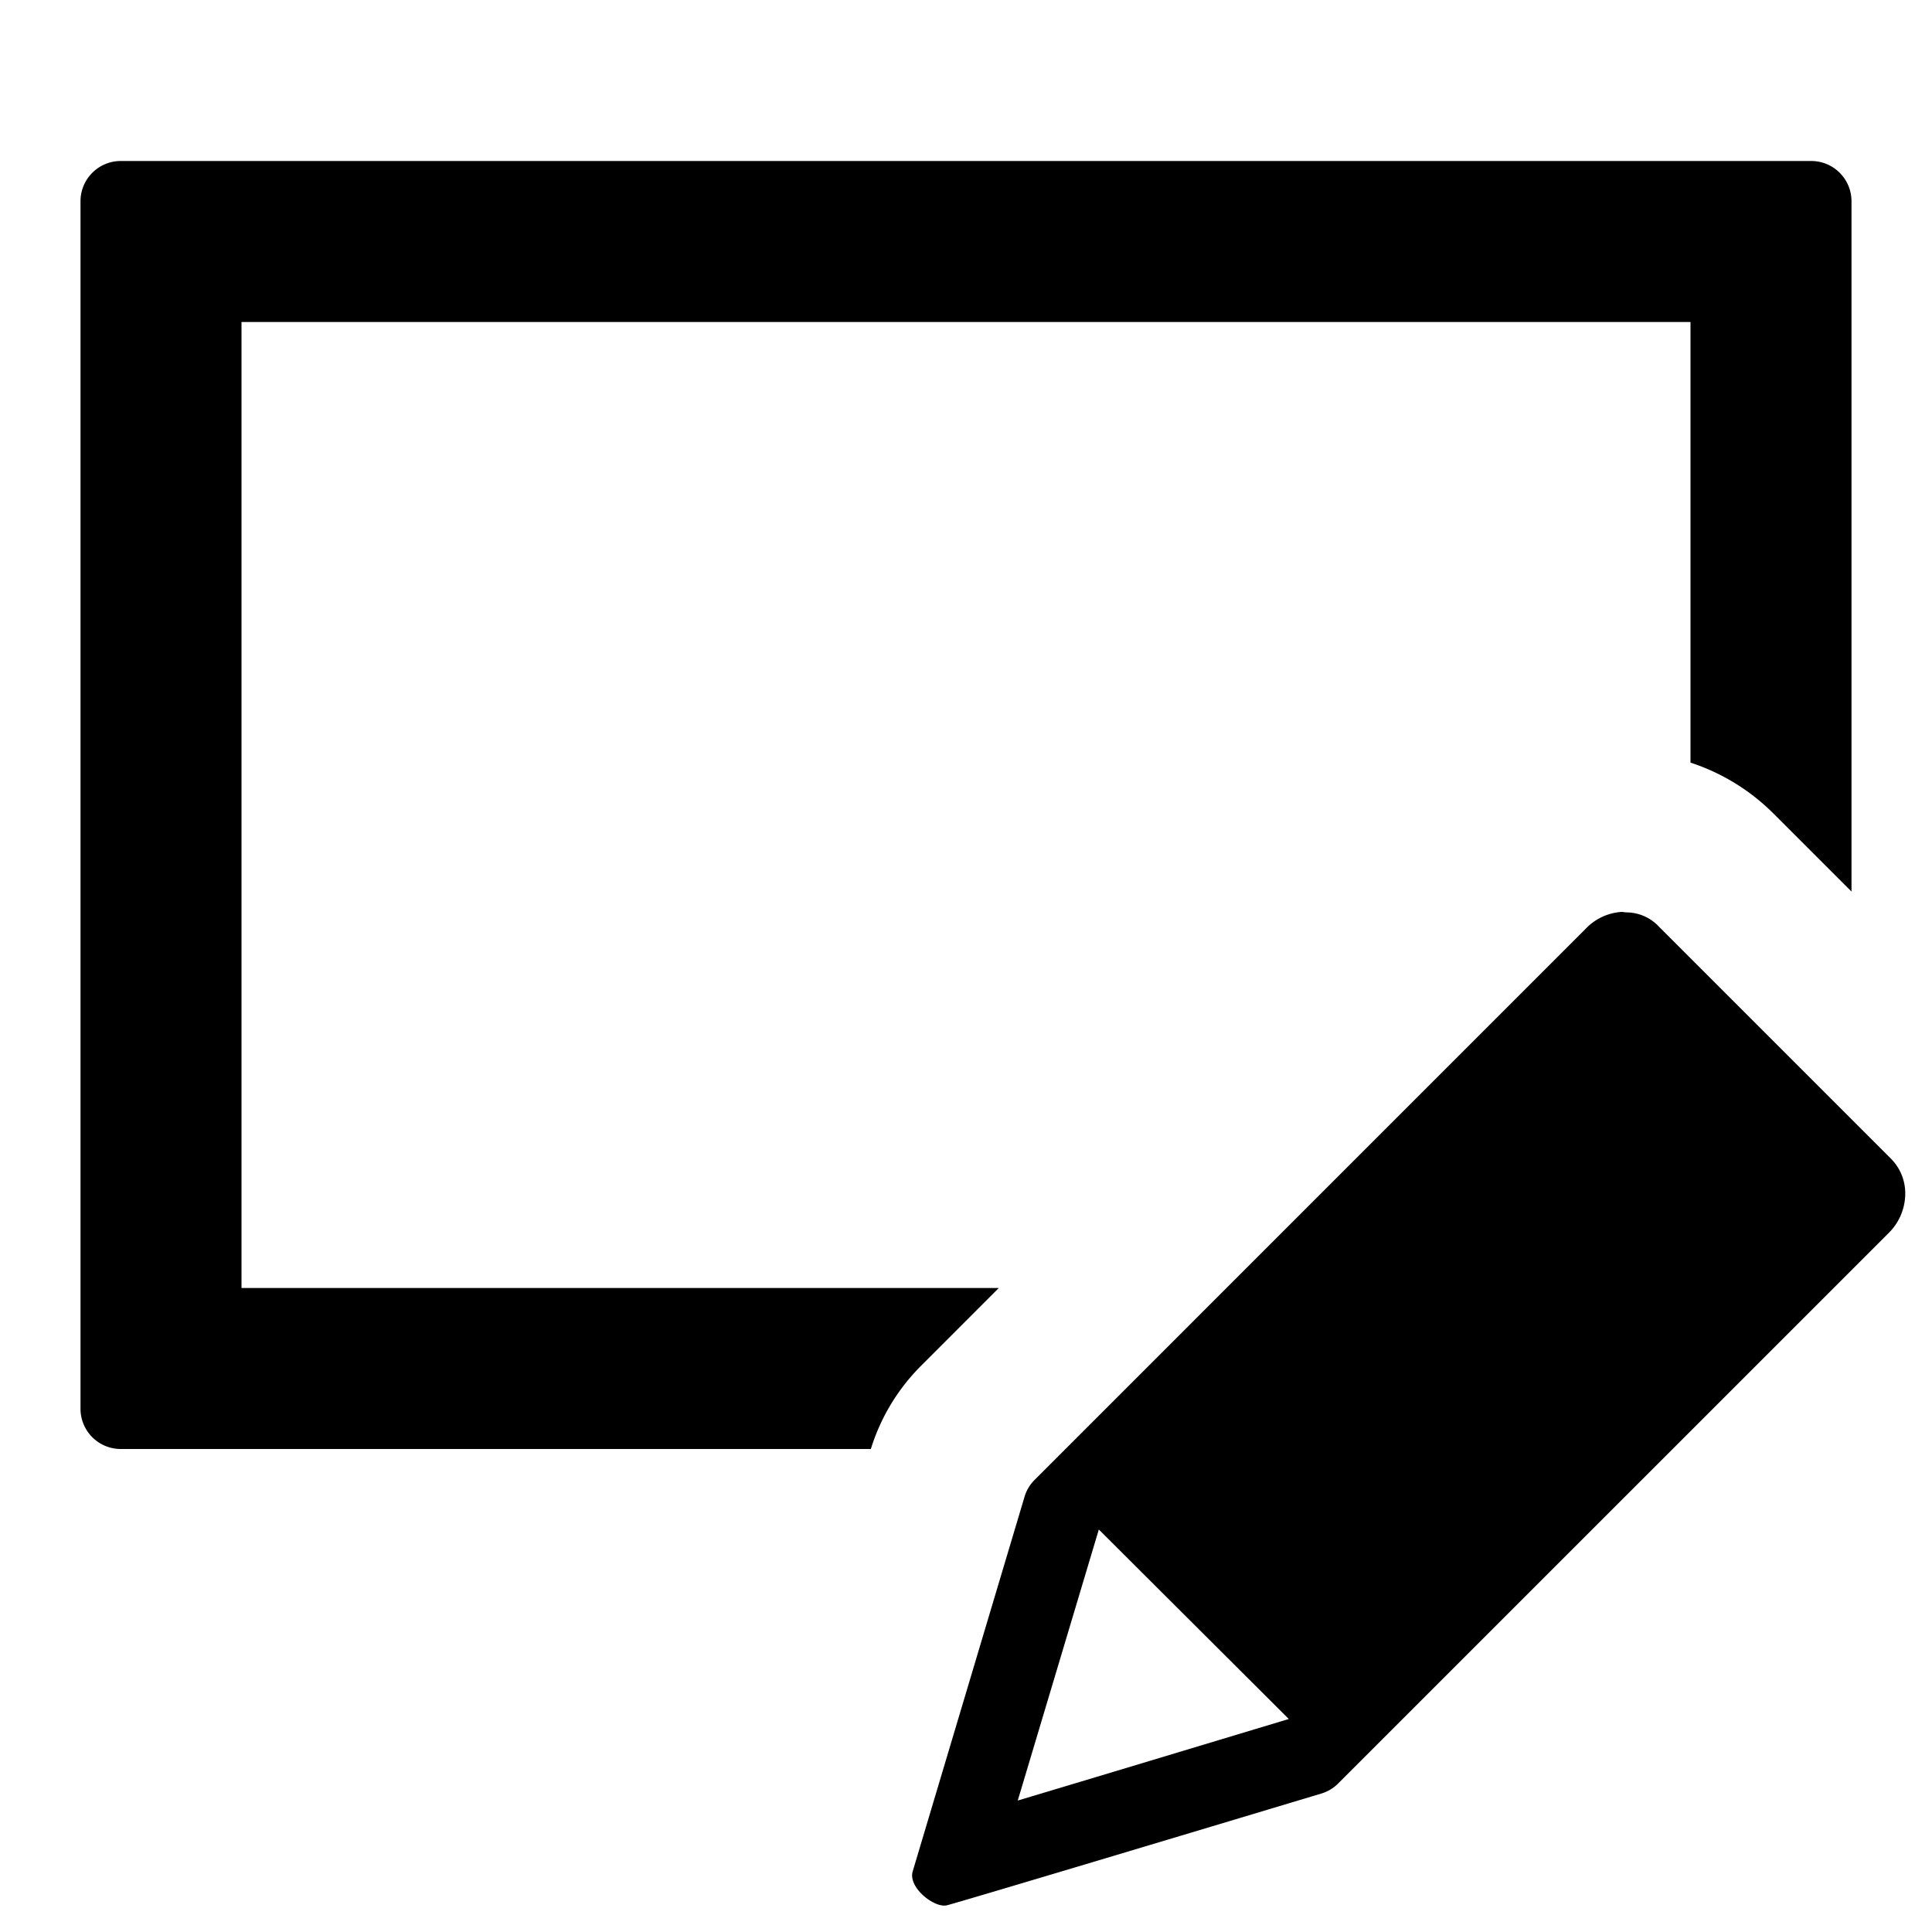 <svg xmlns="http://www.w3.org/2000/svg" height="48" viewBox="0 0 48 48" width="48"><path d="M46.986 28.793l-5.765-5.765a1.111 1.111 0 00-.816-.36c-.013 0-.1-.012-.11-.012a1.35 1.35 0 00-.906.426L25.705 36.767a.986.986 0 00-.251.421l-2.778 9.305c-.114.377.459.851.783.851a.293.293 0 00.061-.006c.277-.064 7.867-2.345 9.312-2.779a.984.984 0 00.414-.249l13.686-13.685a1.375 1.375 0 00.4-.884 1.221 1.221 0 00-.346-.948zm-21.7 15.94L27.3 38l4.72 4.708c-2.163.651-4.864 1.467-6.731 2.025z"/><path d="M22.889 33.927L24.815 32H6V8h36v10.947a5.2 5.2 0 012.055 1.259L46 22.151V5a1 1 0 00-1-1H3a1 1 0 00-1 1v30a1 1 0 001 1h18.636a5.023 5.023 0 011.253-2.073z"/></svg>